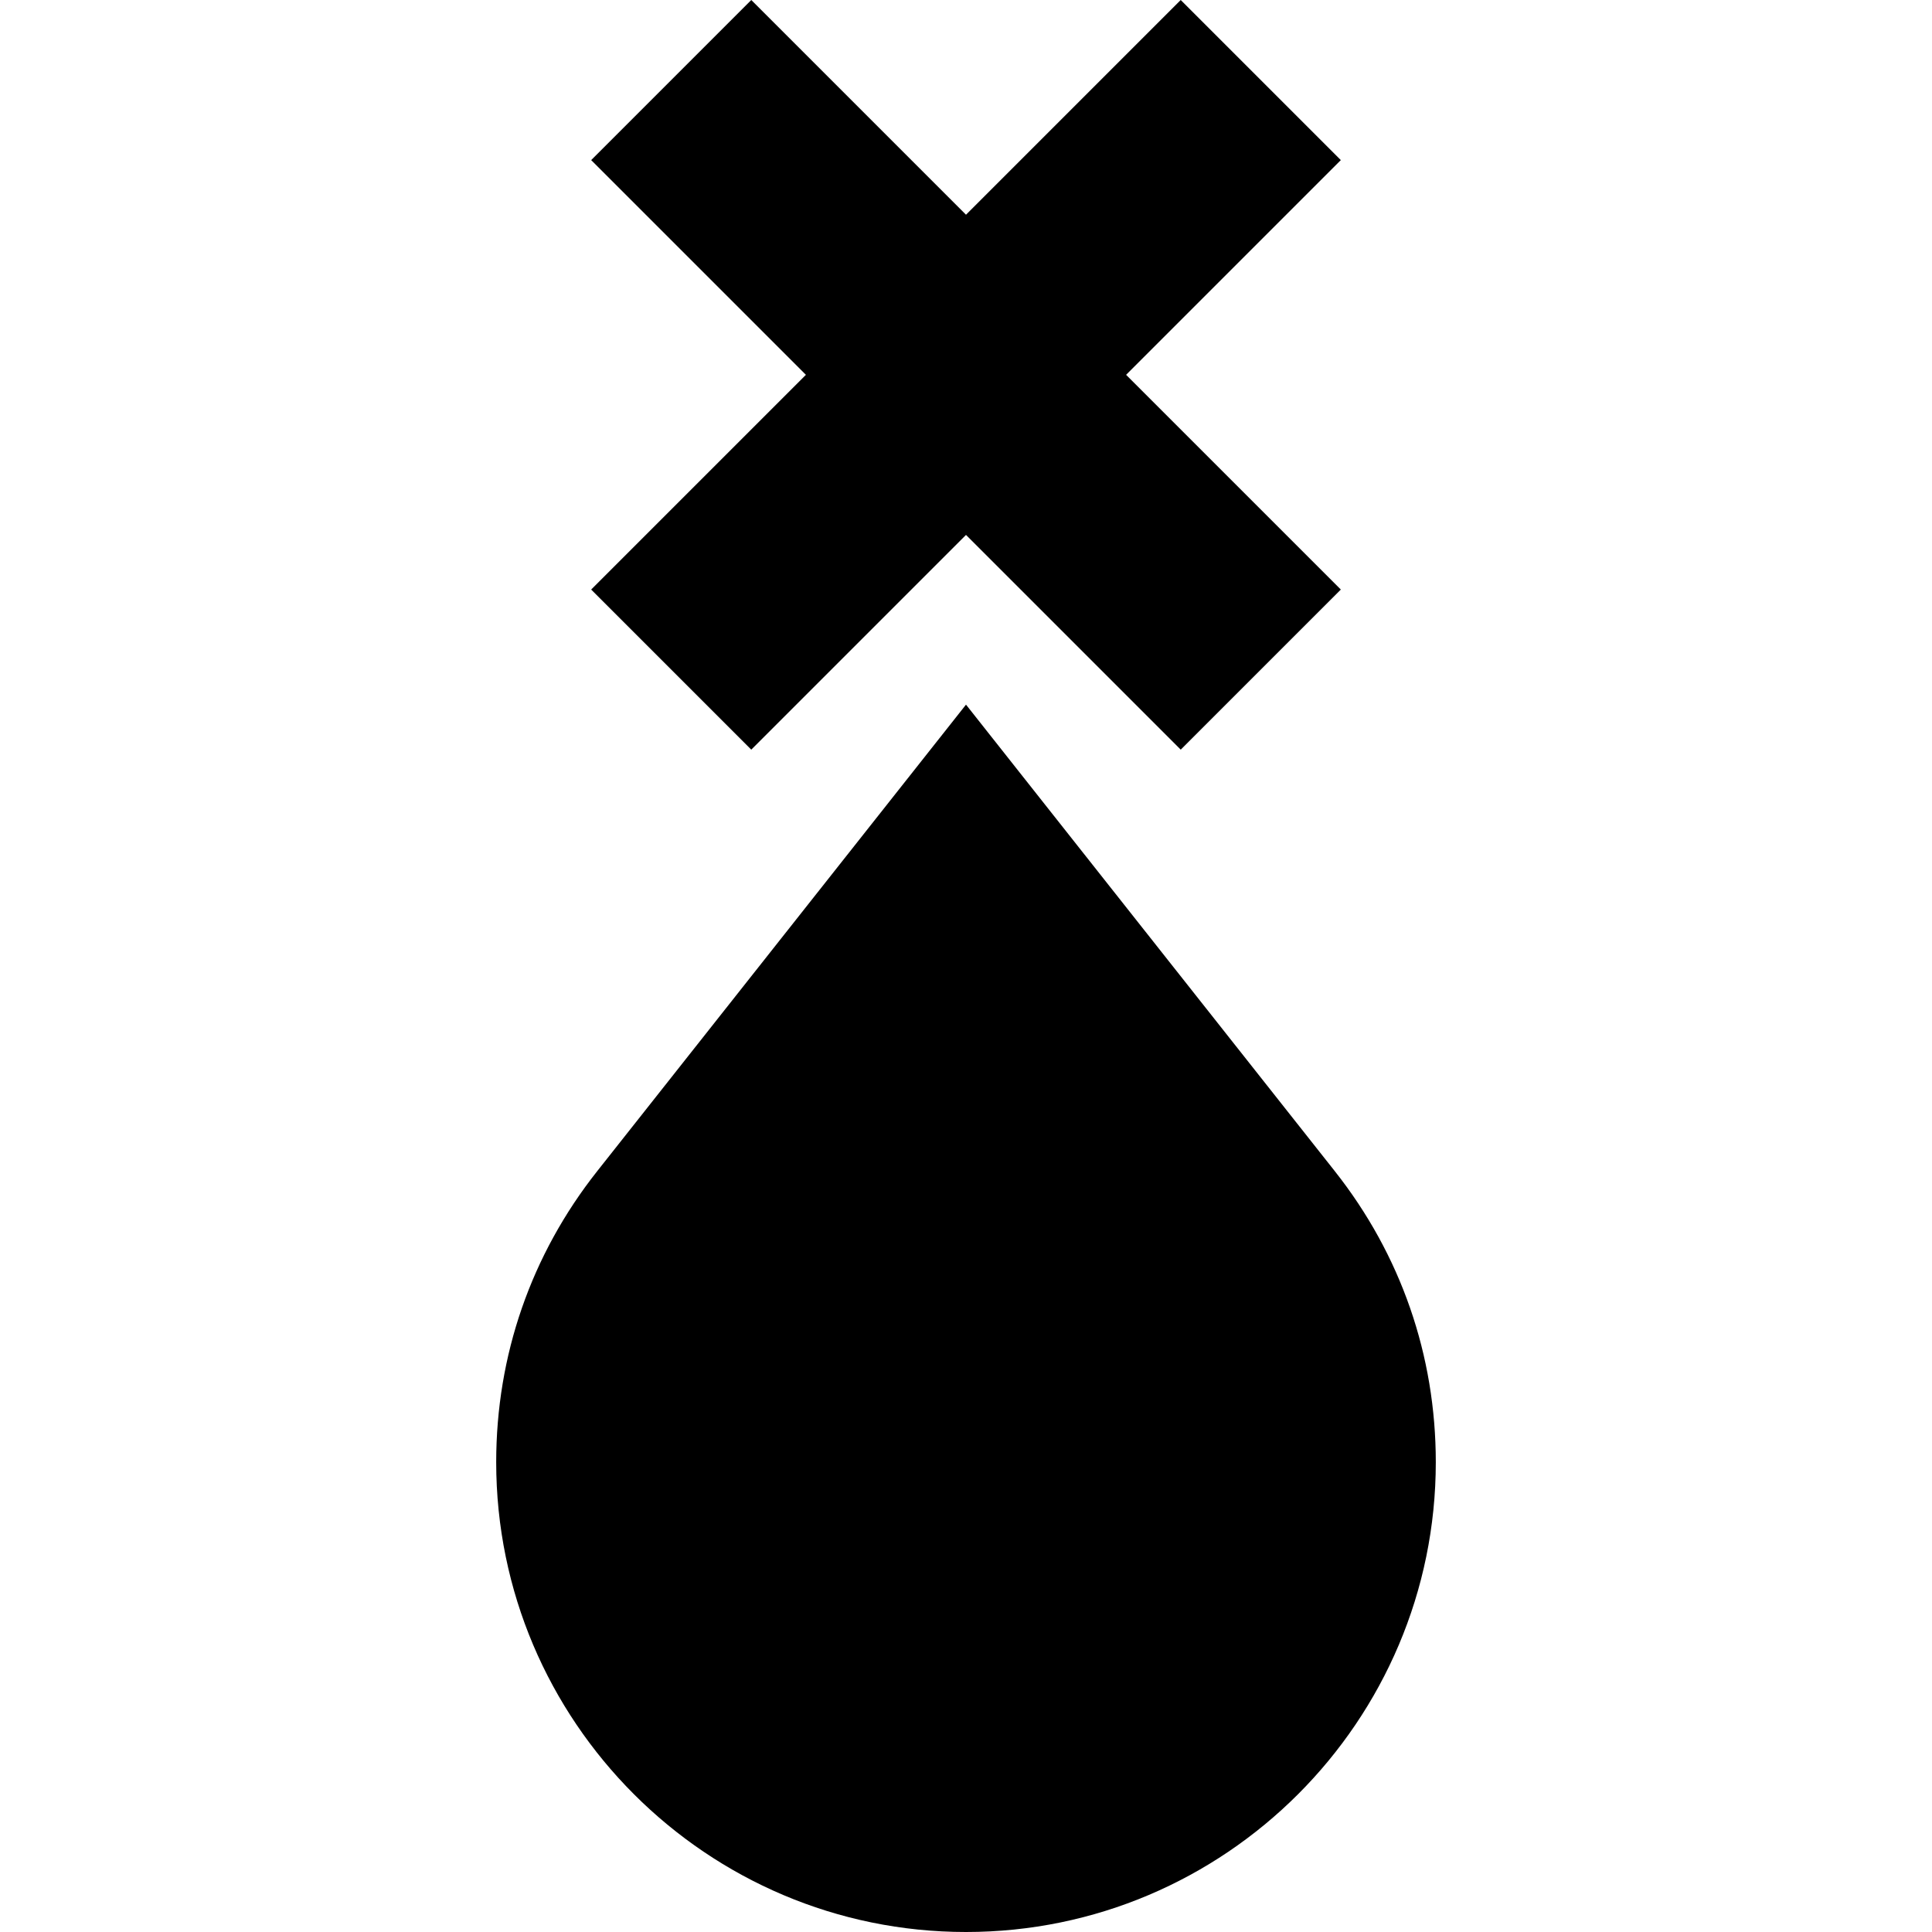 <svg id="Capa_1" enable-background="new 0 0 511.992 511.992" height="512" viewBox="0 0 511.992 511.992" width="512" xmlns="http://www.w3.org/2000/svg"><g><path d="m353.736 310.371-97.74-123.638-97.74 123.638c-17.507 22.146-26.76 48.813-26.76 77.121 0 68.649 55.851 124.5 124.5 124.5s124.5-55.851 124.5-124.5c0-28.307-9.254-54.975-26.76-77.121z"/><path d="m199.092 198.661 56.904-56.904 56.904 56.904 42.427-42.426-56.905-56.904 56.905-56.904-42.427-42.427-56.904 56.904-56.904-56.904-42.427 42.427 56.905 56.904-56.905 56.904z"/></g></svg>